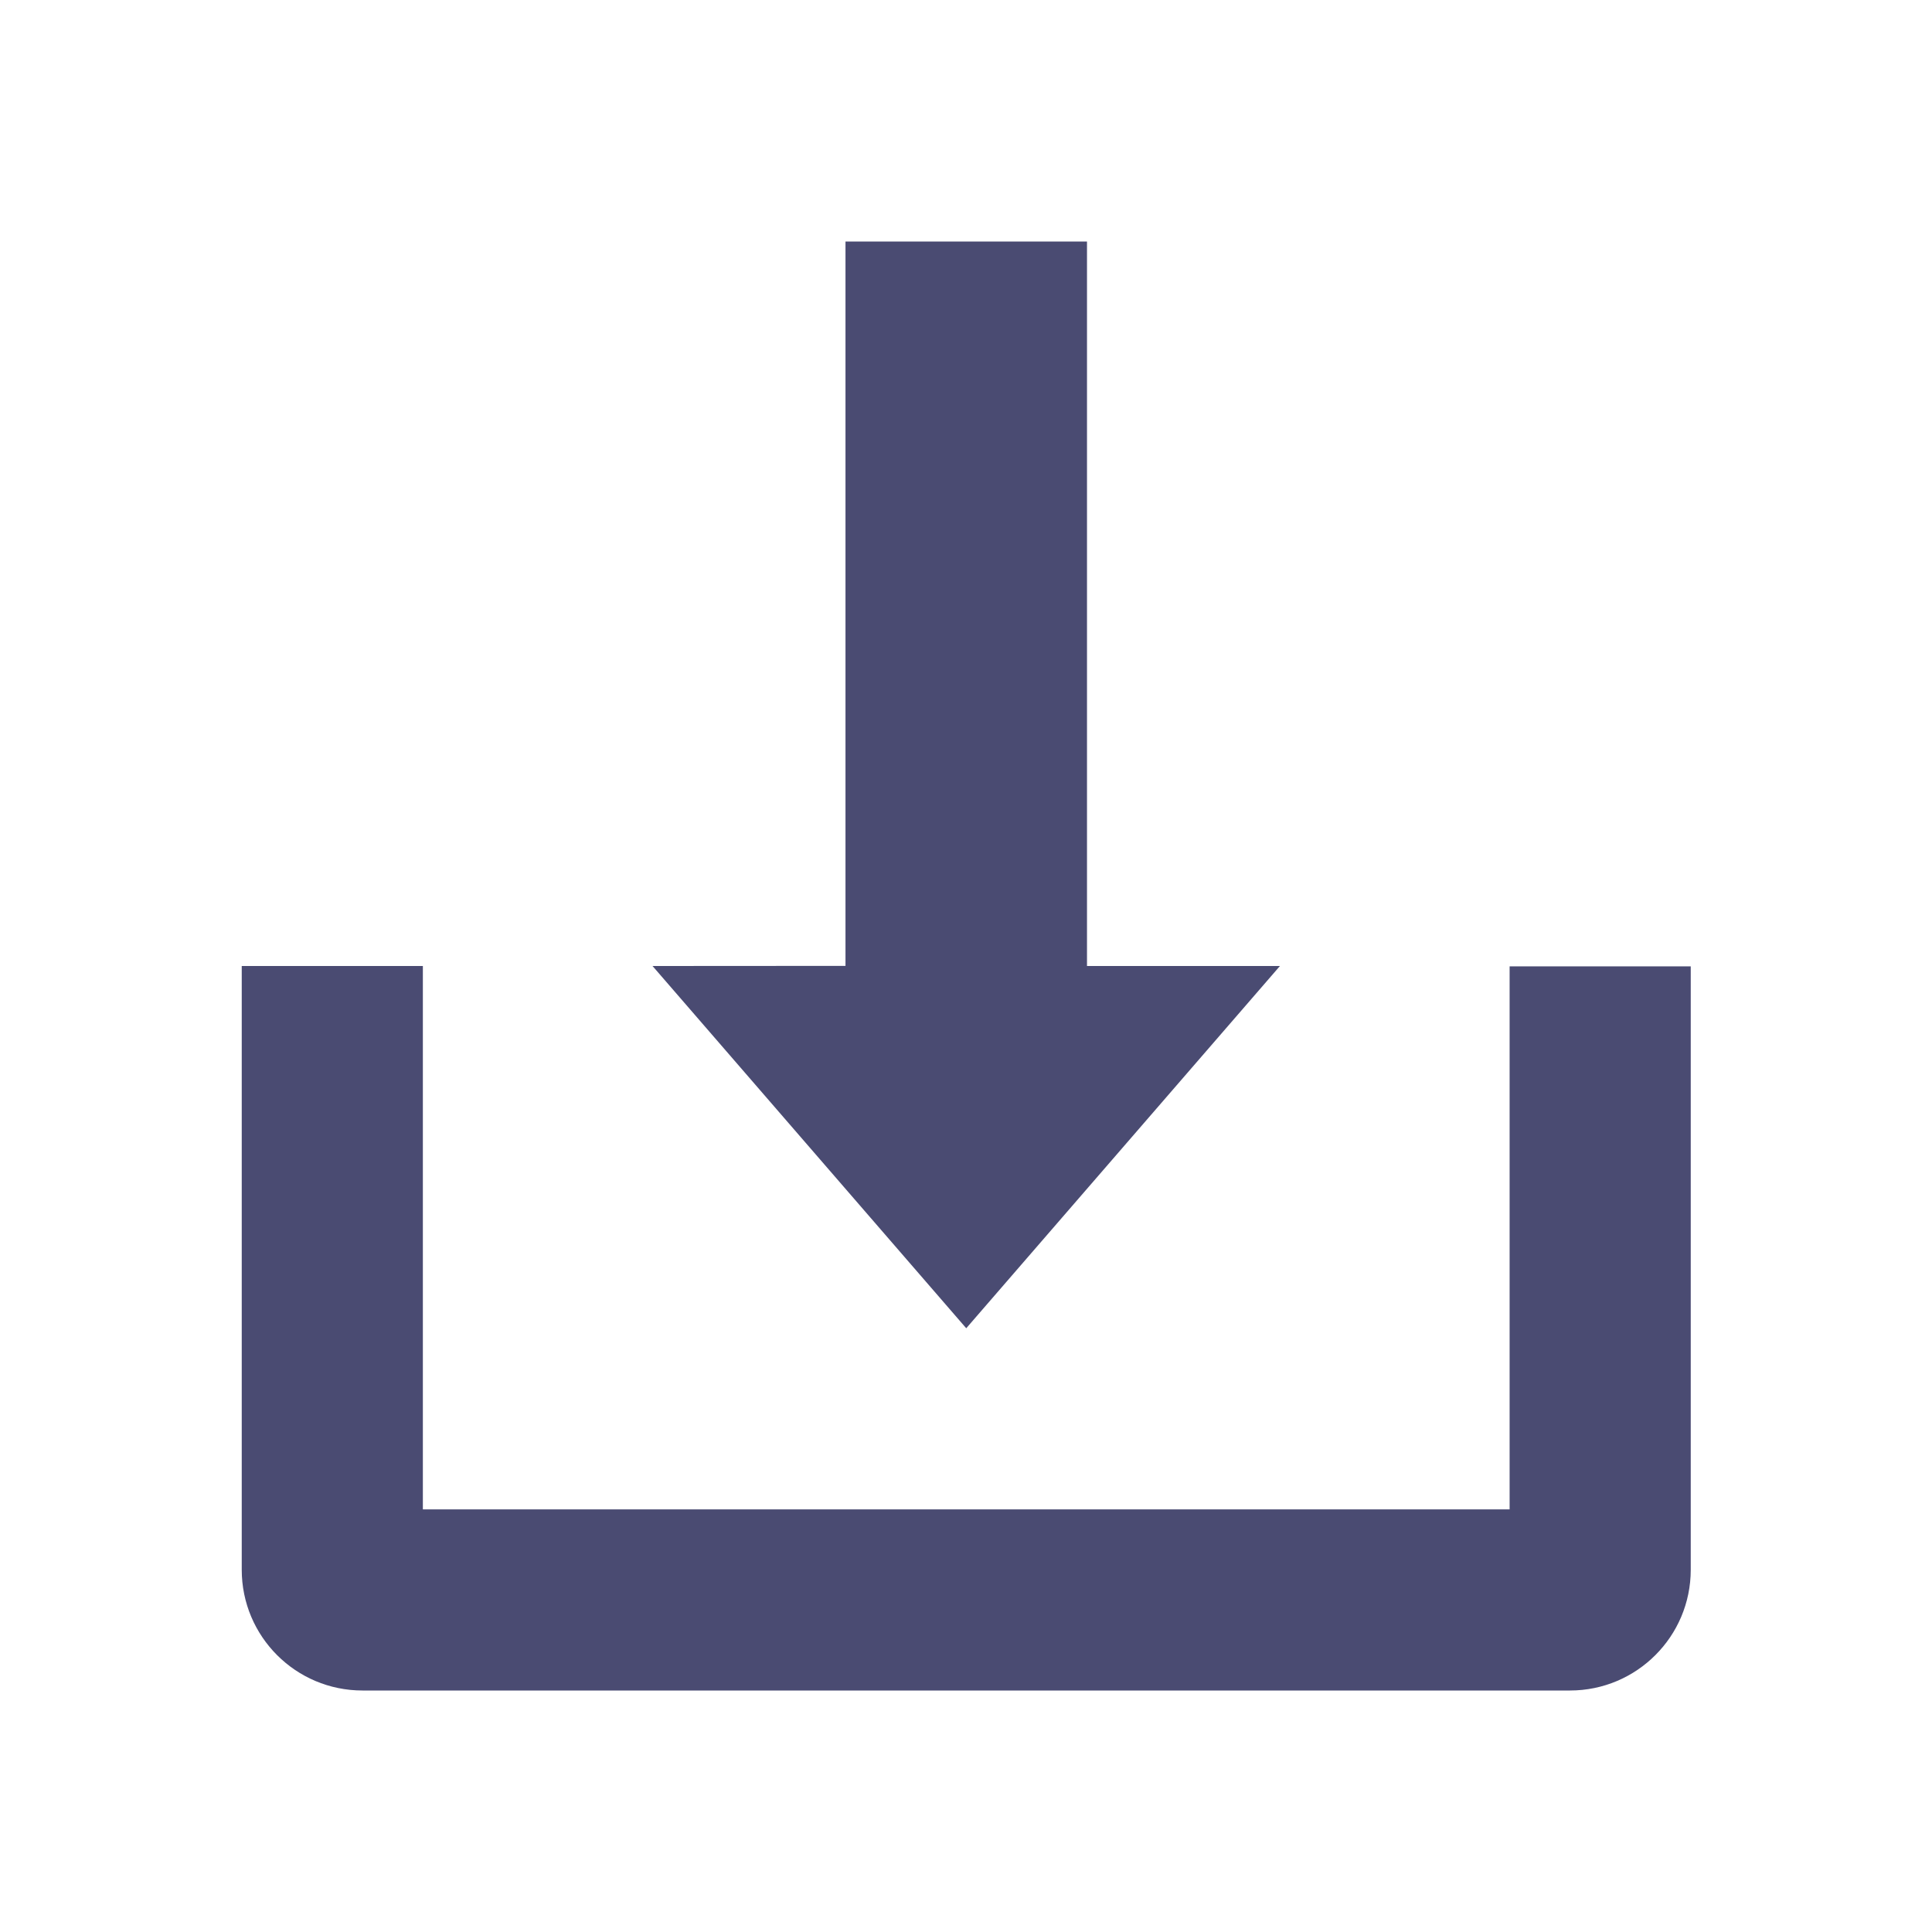 <?xml version="1.0" encoding="UTF-8"?>
<svg width="128" height="128" viewBox="0 0 16 16" version="1.1" xmlns="http://www.w3.org/2000/svg" xmlns:xlink="http://www.w3.org/1999/xlink">
    <!-- Generator: Sketch 59.1 (86144) - https://sketch.com -->
    <title>下载_16x16_slice</title>
    <desc>Created with Sketch.</desc>
    <g id="页面-1" stroke="none" stroke-width="1" fill="none" fill-rule="evenodd">
        <g id="画板" transform="translate(-797, -513)">
            <g id="下载_16x16" transform="translate(797, 513)">
                <rect id="矩形" fill="#D8D8D8" opacity="0" x="0" y="0" width="16" height="16"></rect>
                <path d="M3.502,8 L3.502,12.5 L12.502,12.5 L12.502,8.003 L14.002,8.003 L14.002,13 C14.002,13.552 13.554,14 13.002,14 L3.002,14 C2.449,14 2.002,13.552 2.002,13 L2.002,8 L3.502,8 Z M9.002,2 L9.002,8 L10.6,8 L8.002,11 L5.404,8 L7.002,7.999 L7.002,2 L9.002,2 Z" id="形状结合" fill="#4A4B72"></path>
            </g>
        </g>
    </g>
</svg>